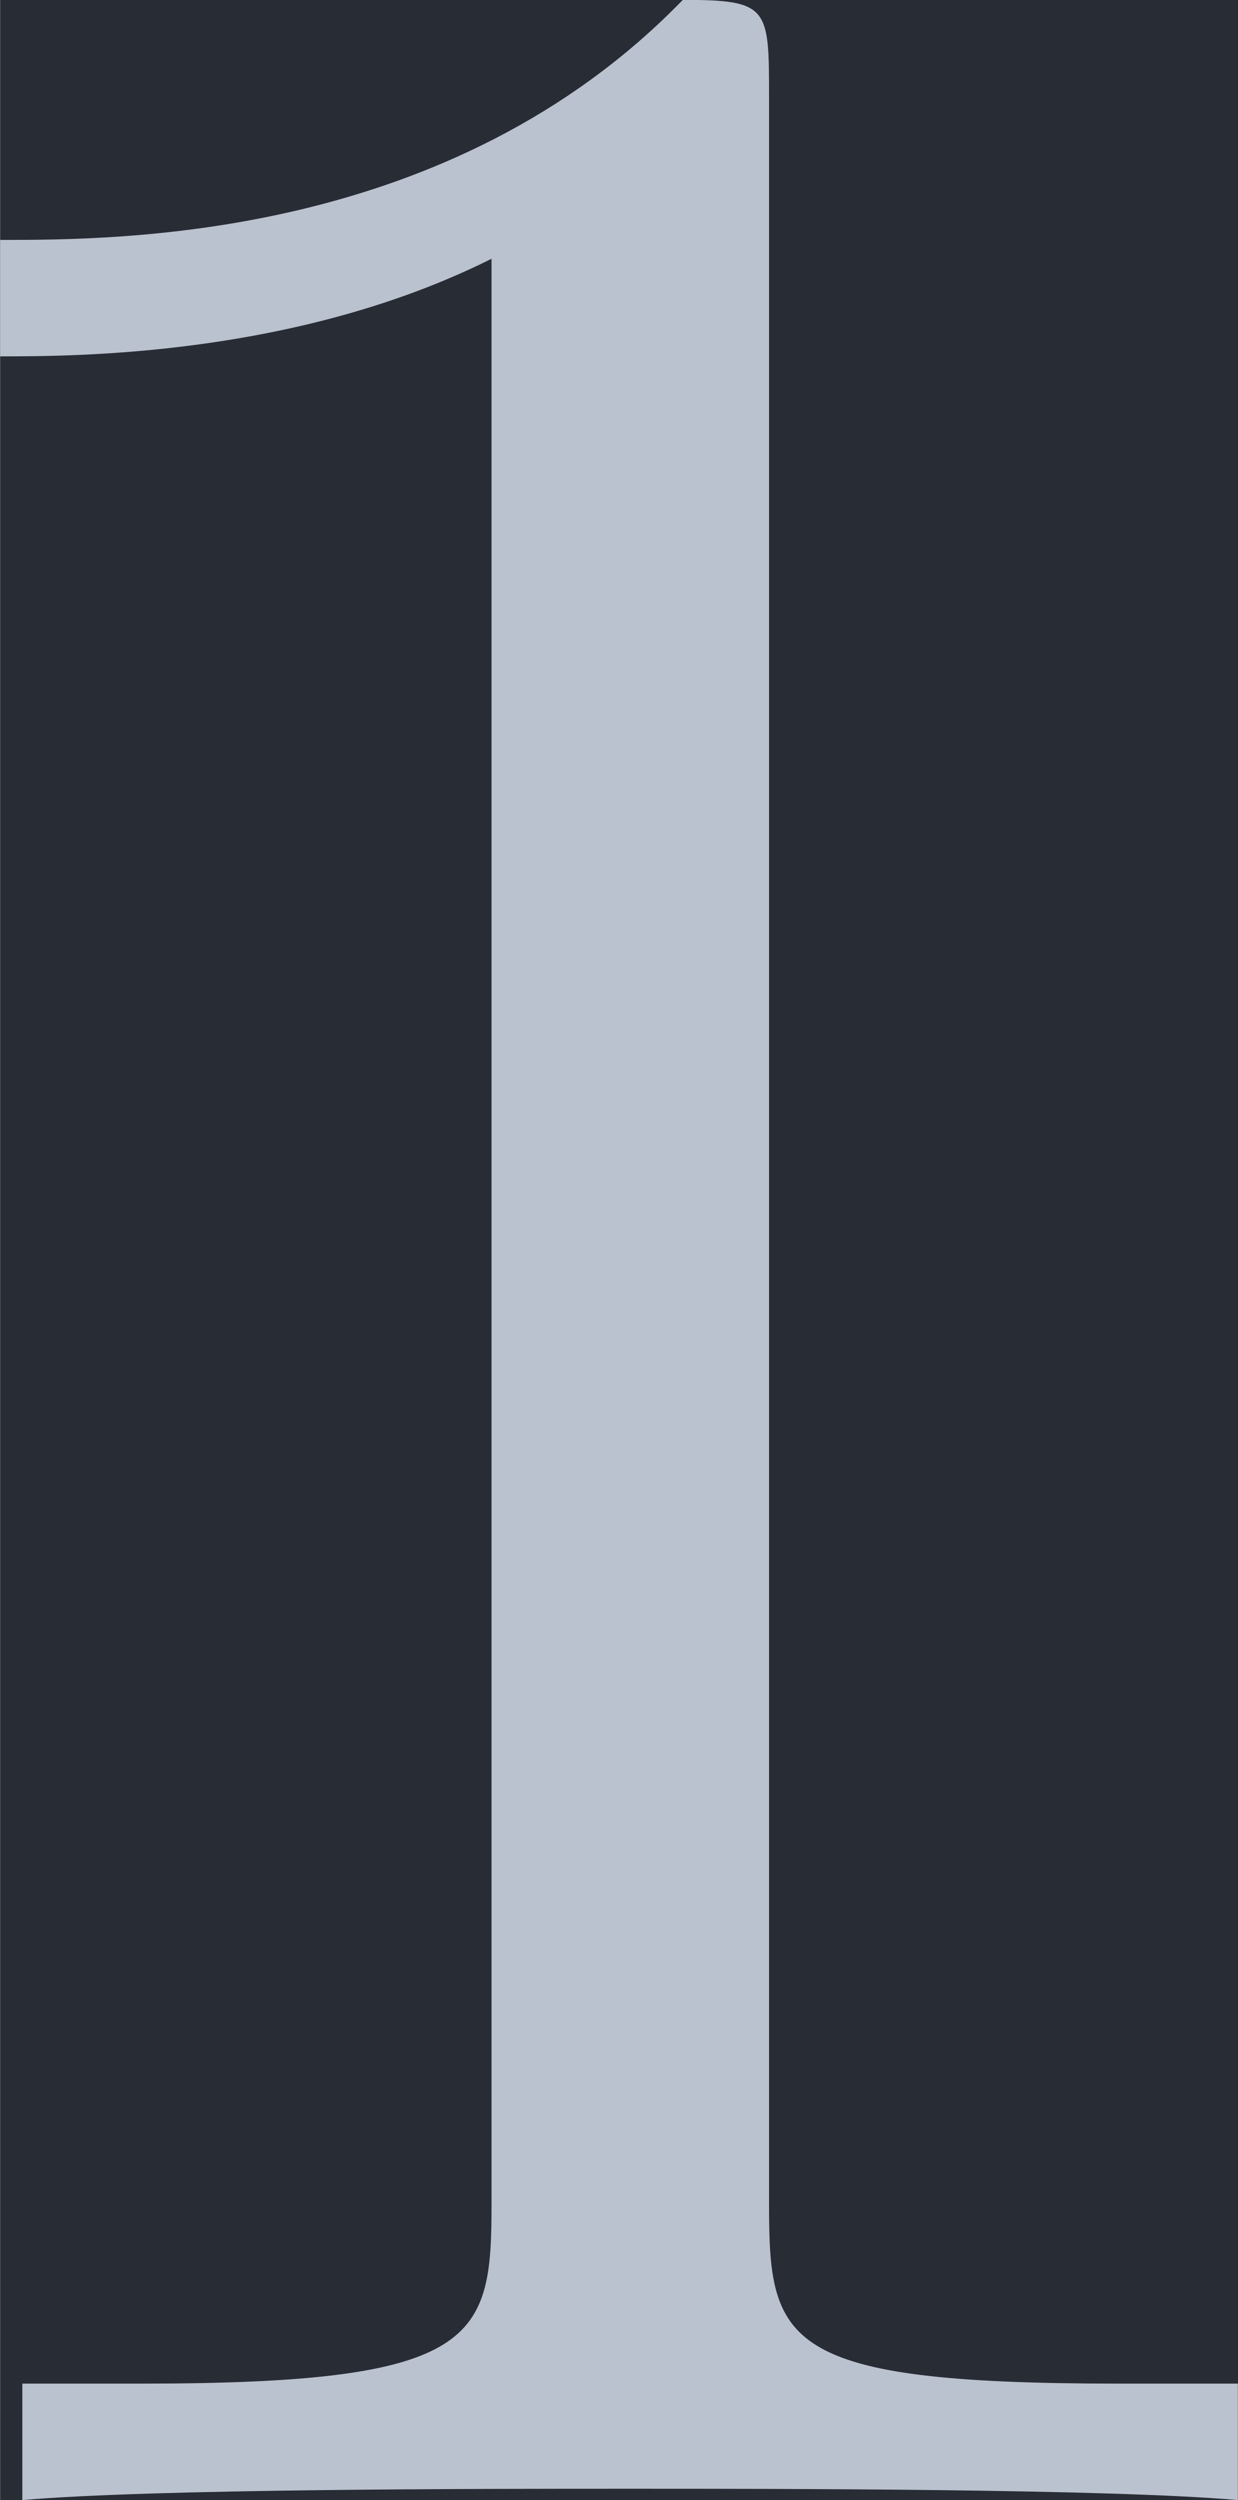 <?xml version='1.0' encoding='UTF-8'?>
<!-- This file was generated by dvisvgm 3.2.1 -->
<svg version='1.1' xmlns='http://www.w3.org/2000/svg' xmlns:xlink='http://www.w3.org/1999/xlink' width='8.719pt' height='17.596pt' viewBox='-36.198 28.401 8.719 17.596'>
<defs>
<path id='g0-49' d='M2.929-6.376C2.929-6.615 2.929-6.635 2.7-6.635C2.082-5.998 1.205-5.998 .887-5.998V-5.689C1.086-5.689 1.674-5.689 2.192-5.948V-.787C2.192-.428 2.162-.309 1.265-.309H.946V0C1.295-.03 2.162-.03 2.56-.03S3.826-.03 4.174 0V-.309H3.856C2.959-.309 2.929-.418 2.929-.787V-6.376Z'/>
</defs>
<g id='page1' transform='matrix(2.652 0 0 2.652 0 0)'>
<rect x='-13.649' y='10.709' width='3.288' height='6.635' fill='#282c34'/>
<g fill='#bbc2cf'>
<use x='-14.536' y='17.344' xlink:href='#g0-49'/>
</g>
</g>
</svg>